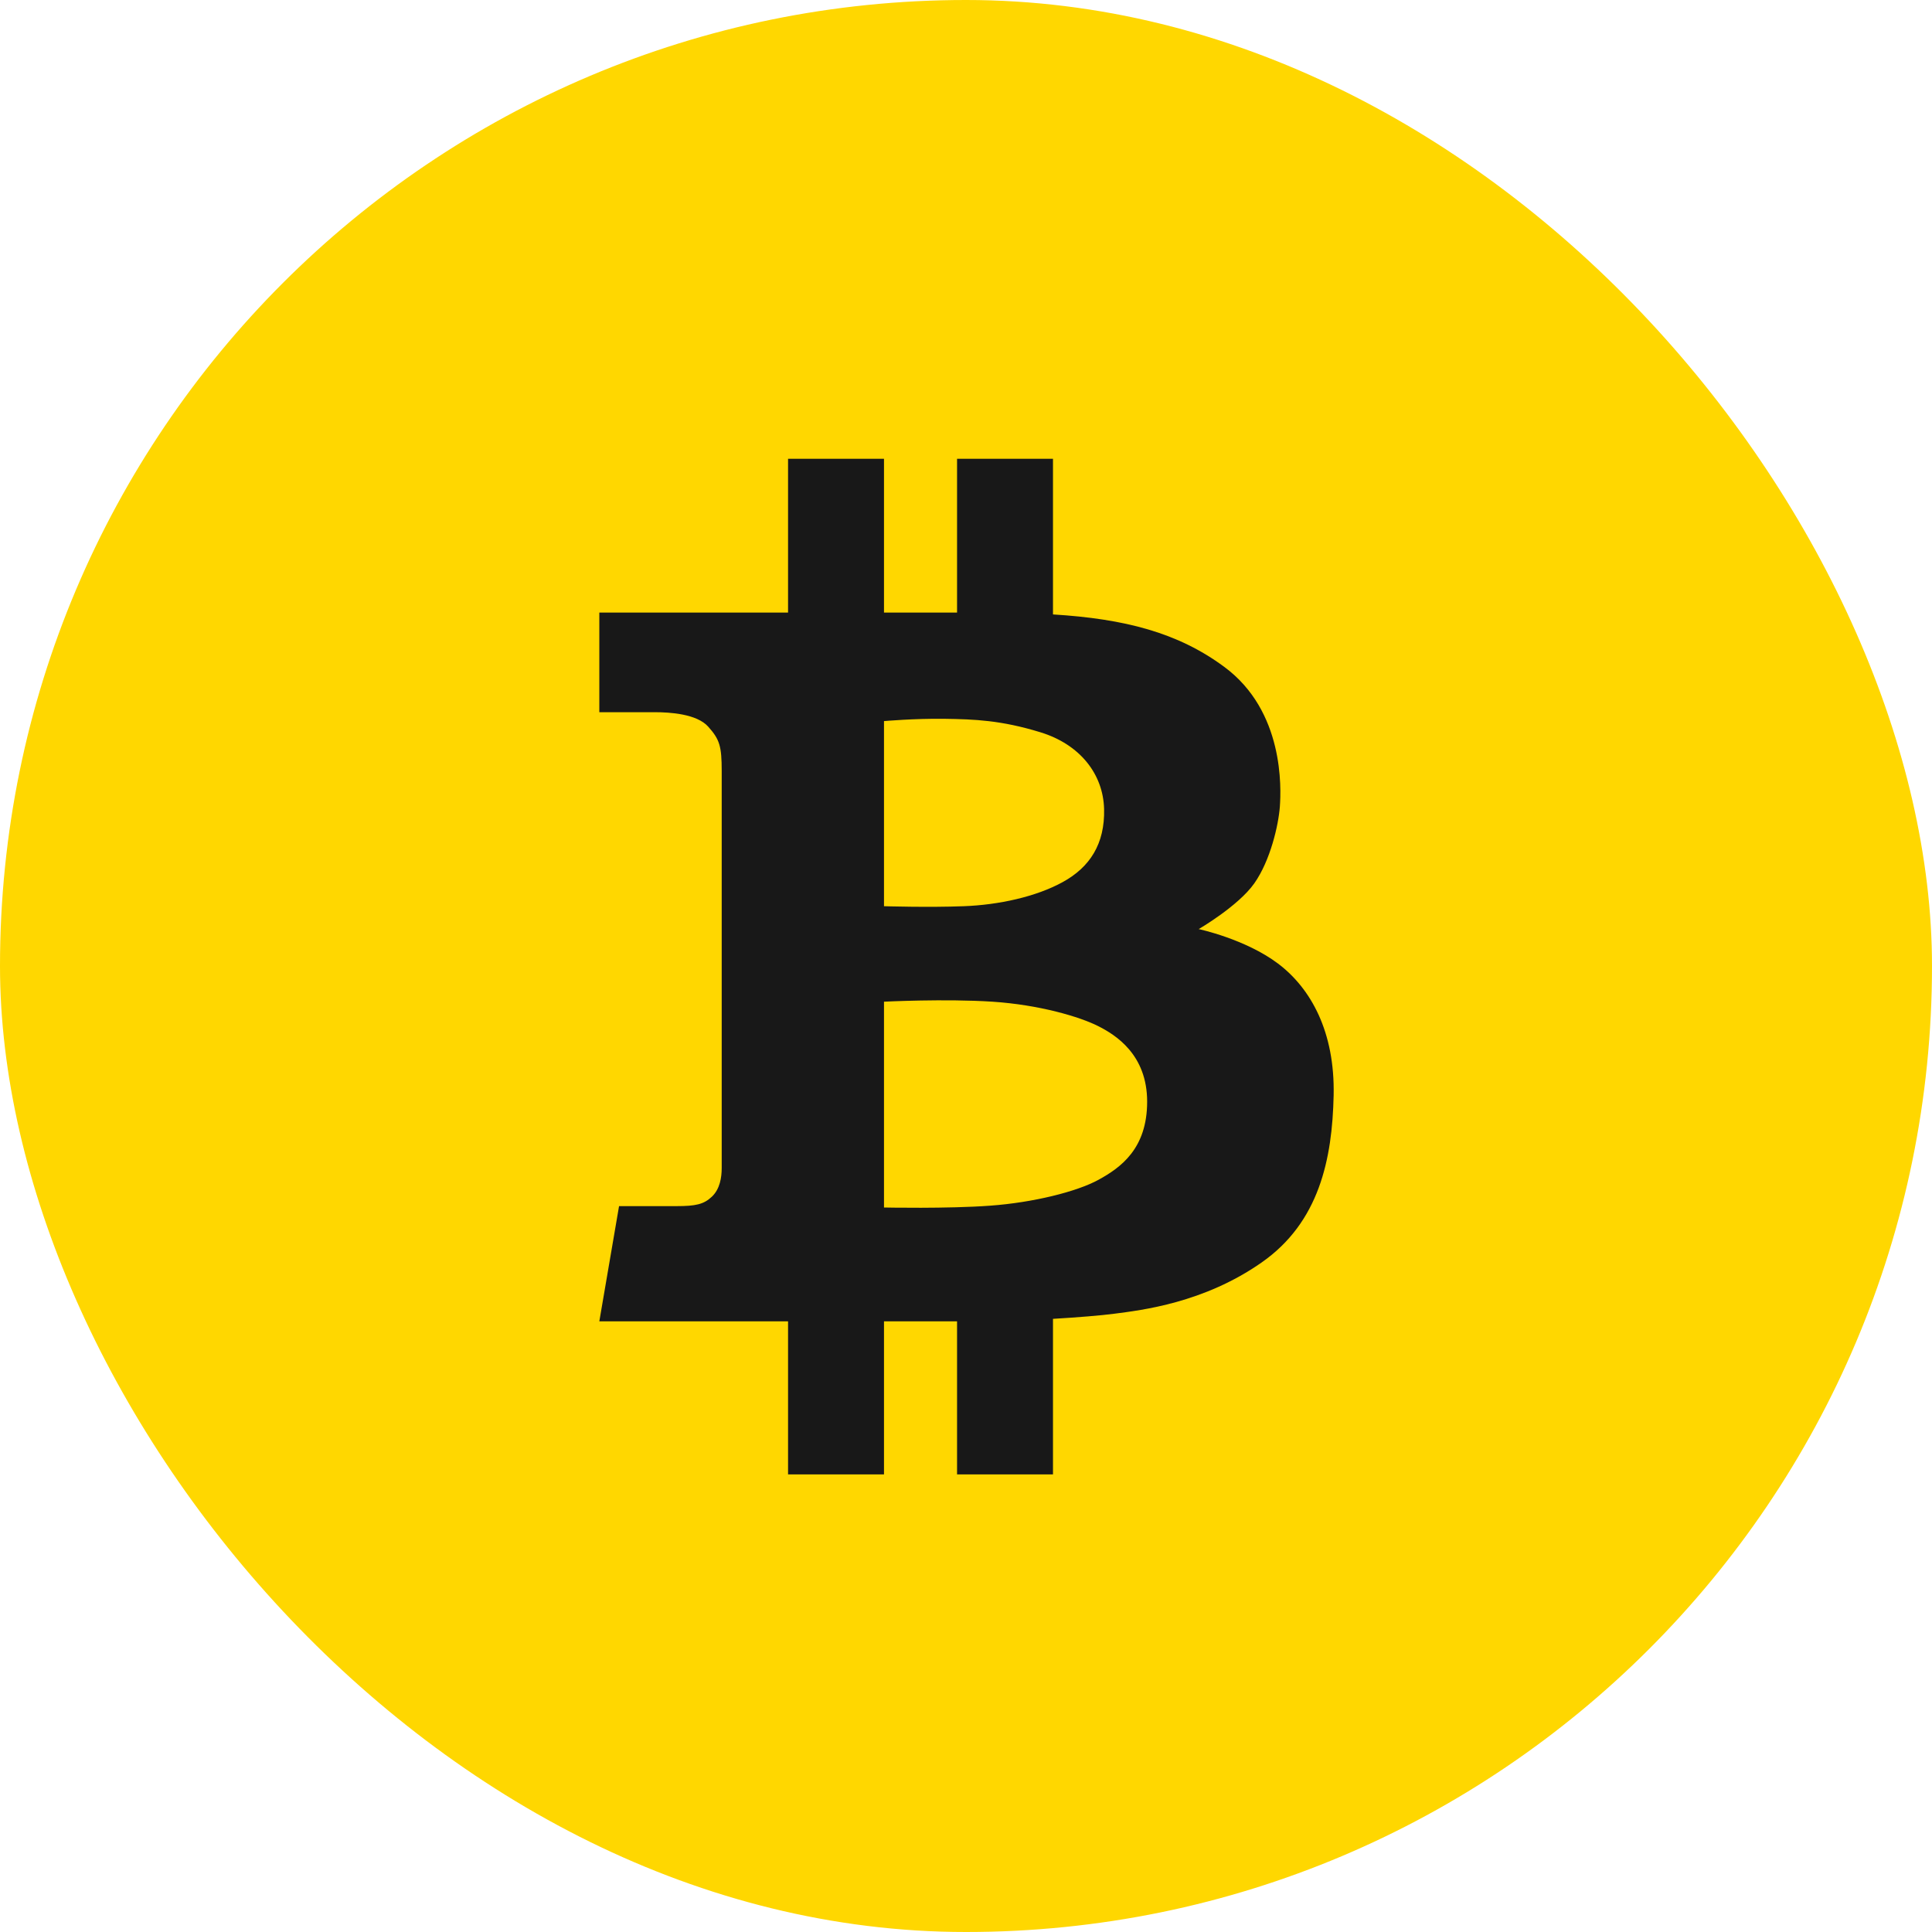 <svg width="38" height="38" viewBox="0 0 38 38" fill="none" xmlns="http://www.w3.org/2000/svg">
<rect width="38" height="38" rx="19" fill="#FFD700"/>
<g clip-path="url(#clip0_1688_5402)">
<path d="M25.138 18.953C24.494 18.468 23.577 18.274 23.577 18.274C23.577 18.274 24.353 17.824 24.67 17.375C24.987 16.925 25.146 16.228 25.173 15.867C25.199 15.505 25.261 13.988 24.079 13.116C23.165 12.44 22.118 12.172 20.711 12.085V9.024H18.824V12.049C18.403 12.049 17.911 12.049 17.387 12.049V9.024H15.5V12.049C13.574 12.049 11.788 12.049 11.788 12.049V14.008C11.788 14.008 12.581 14.008 12.879 14.008C13.176 14.008 13.706 14.041 13.93 14.293C14.155 14.544 14.195 14.677 14.195 15.166C14.195 15.655 14.195 22.788 14.195 22.974C14.195 23.159 14.16 23.388 14.001 23.538C13.842 23.688 13.684 23.723 13.304 23.723C12.925 23.723 12.176 23.723 12.176 23.723L11.788 25.989C11.788 25.989 13.633 25.989 15.5 25.989V29.005H17.387V25.989C17.967 25.989 18.471 25.989 18.824 25.989V29.005H20.711V25.94C21.199 25.911 21.654 25.874 21.919 25.839C22.457 25.769 23.674 25.628 24.811 24.834C25.949 24.041 26.204 22.797 26.231 21.545C26.258 20.293 25.781 19.438 25.138 18.953ZM17.387 14.183C17.387 14.183 17.986 14.13 18.577 14.138C19.168 14.147 19.688 14.165 20.464 14.403C21.24 14.641 21.698 15.223 21.716 15.911C21.734 16.599 21.434 17.057 20.905 17.348C20.376 17.639 19.645 17.798 18.956 17.824C18.269 17.851 17.387 17.824 17.387 17.824V14.183ZM21.61 23.203C21.178 23.441 20.314 23.653 19.477 23.714C18.639 23.776 17.387 23.75 17.387 23.75V19.702C17.387 19.702 18.586 19.641 19.521 19.702C20.455 19.764 21.24 20.002 21.593 20.179C21.945 20.355 22.563 20.743 22.563 21.669C22.563 22.594 22.042 22.965 21.61 23.203Z" fill="#181818"/>
</g>
<defs>
<clipPath id="clip0_1688_5402">
<rect width="20" height="20" fill="white" transform="translate(9 9)"/>
</clipPath>
</defs>
</svg>
